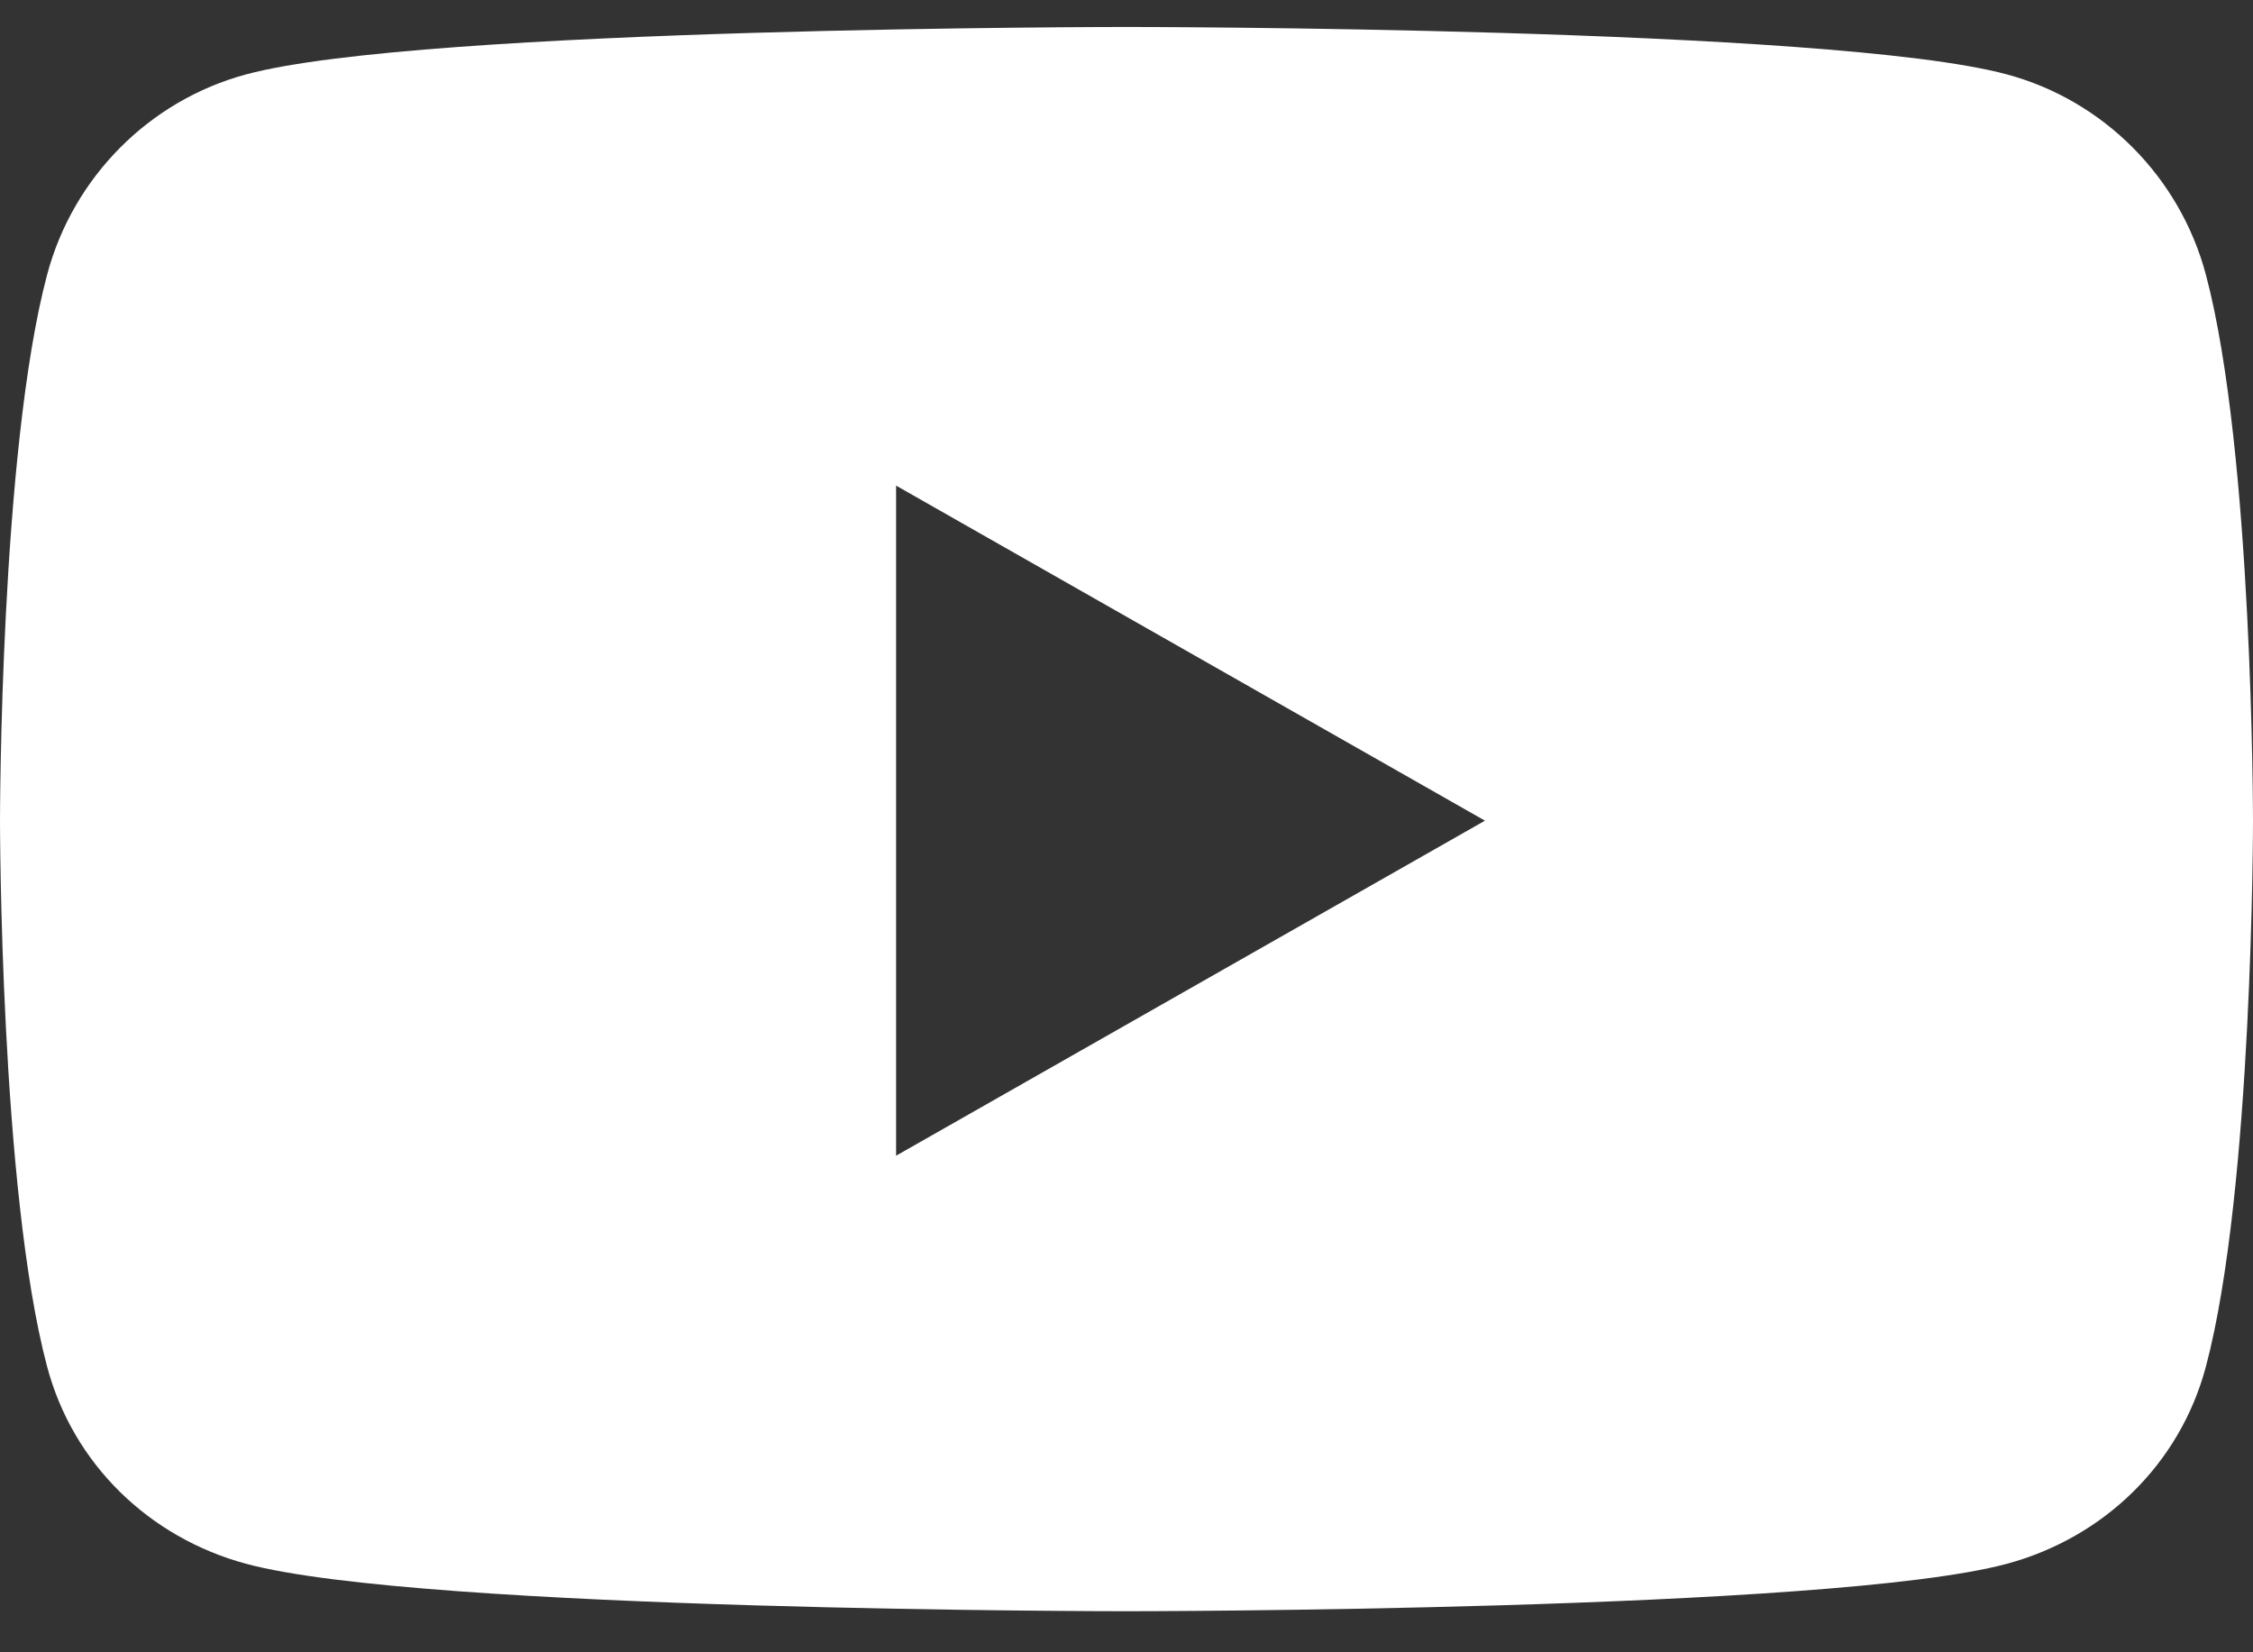 <svg width="30" height="22" viewBox="0 0 30 22" fill="none" xmlns="http://www.w3.org/2000/svg">
<rect x="0" y="0" width="30" height="22" fill="#333333" stroke="none"/>
<path id="Vector" d="M29.373 3.659C29.028 2.36 28.012 1.337 26.721 0.99C24.381 0.359 15 0.359 15 0.359C15 0.359 5.619 0.359 3.279 0.99C1.988 1.337 0.972 2.36 0.627 3.659C0 6.014 0 10.927 0 10.927C0 10.927 0 15.84 0.627 18.195C0.972 19.494 1.988 20.474 3.279 20.822C5.619 21.453 15 21.453 15 21.453C15 21.453 24.381 21.453 26.721 20.822C28.012 20.474 29.028 19.494 29.373 18.195C30 15.84 30 10.927 30 10.927C30 10.927 30 6.014 29.373 3.659ZM11.932 15.388V6.466L19.773 10.927L11.932 15.388Z" fill="white"/>
</svg>
